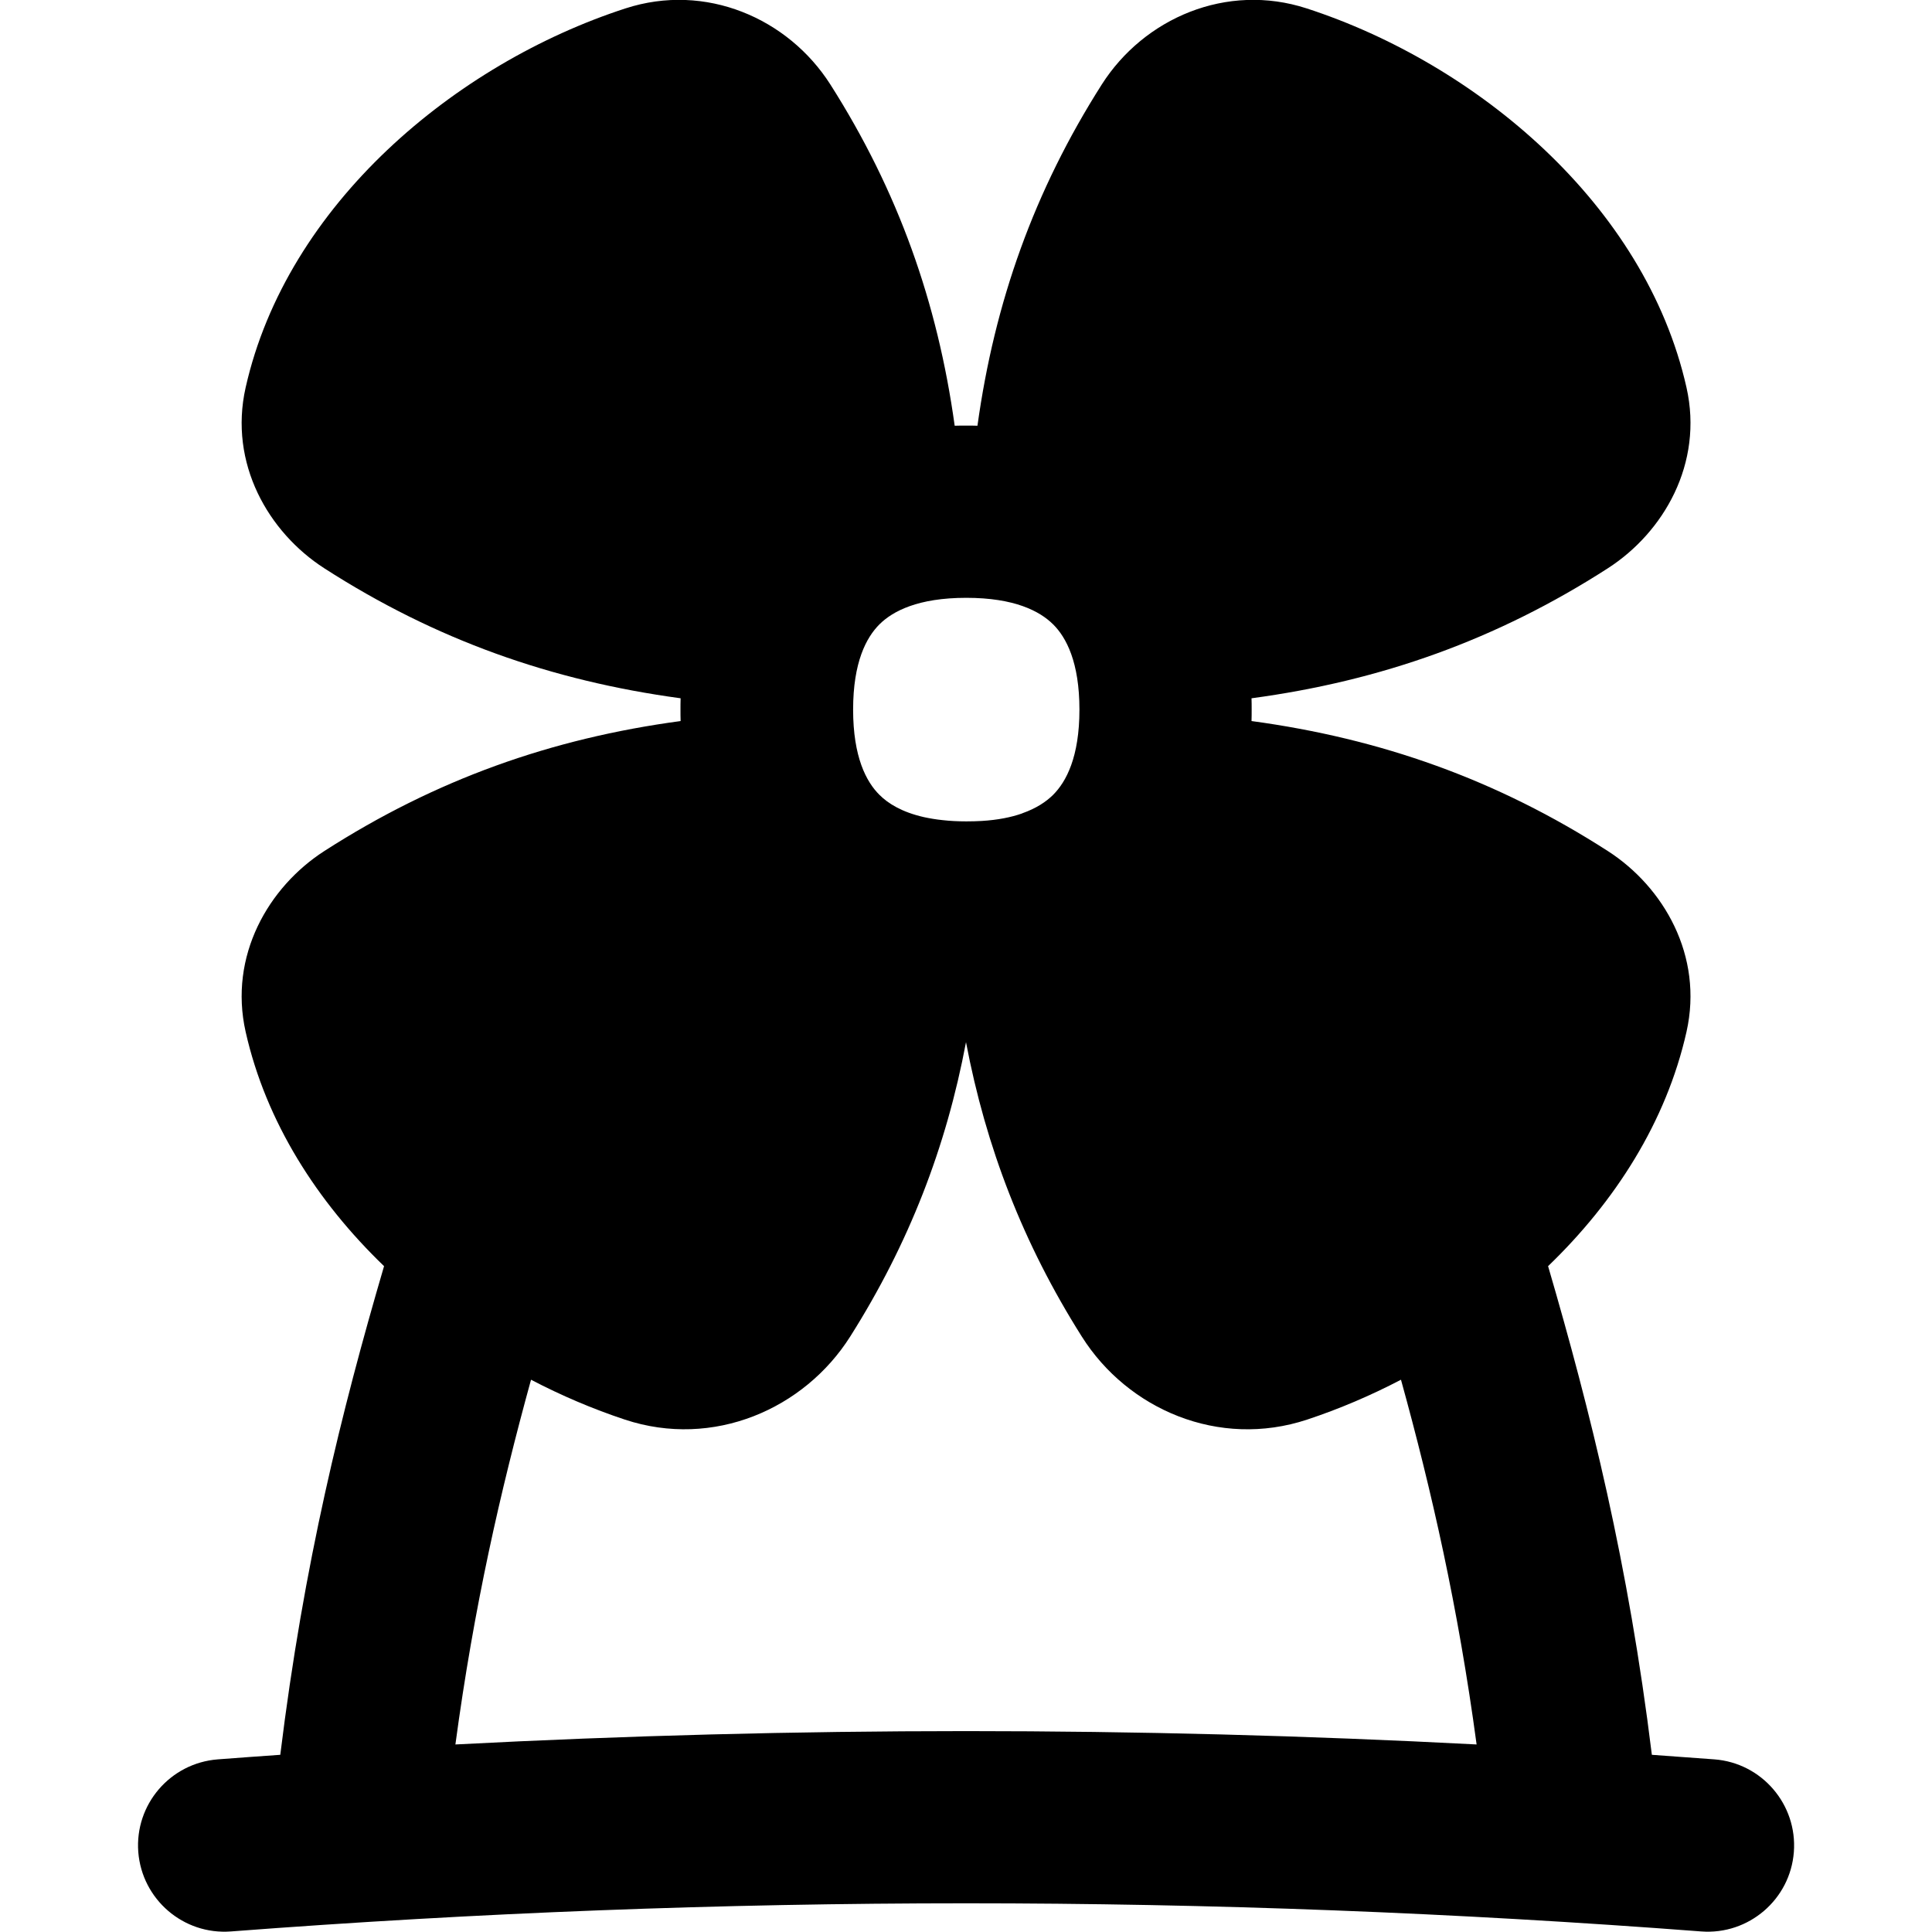 <svg xmlns="http://www.w3.org/2000/svg" fill="none" viewBox="0 0 14 14" id="Windmill--Streamline-Flex-Remix">
  <desc>
    Windmill Streamline Icon: https://streamlinehq.com
  </desc>
  <g id="windmill">
    <path id="Union" fill="#000000" fill-rule="evenodd" d="M4.532 0.061C5.113 -0.128 5.711 0.132 6.017 0.612c0.491 0.772 0.777 1.578 0.901 2.473 0.027 -0.001 0.055 -0.001 0.083 -0.001 0.028 0 0.055 0 0.082 0.001 0.124 -0.895 0.41 -1.701 0.901 -2.473 0.306 -0.48 0.904 -0.74 1.485 -0.551C10.699 0.461 11.922 1.481 12.221 2.808c0.124 0.551 -0.166 1.05 -0.57 1.31 -0.805 0.518 -1.645 0.816 -2.582 0.942 0.001 0.027 0.001 0.055 0.001 0.082 0 0.028 -0 0.056 -0.001 0.083 0.937 0.127 1.777 0.424 2.582 0.942 0.404 0.26 0.694 0.759 0.57 1.31 -0.147 0.653 -0.518 1.231 -1.003 1.698 0.308 1.054 0.582 2.156 0.752 3.541 0.151 0.011 0.302 0.022 0.453 0.033 0.344 0.026 0.602 0.327 0.576 0.671 -0.026 0.344 -0.327 0.602 -0.671 0.576 -3.564 -0.272 -7.091 -0.272 -10.655 0 -0.344 0.026 -0.644 -0.232 -0.671 -0.576 -0.026 -0.344 0.231 -0.644 0.576 -0.671 0.151 -0.011 0.302 -0.023 0.453 -0.033 0.17 -1.385 0.443 -2.487 0.752 -3.541 -0.485 -0.467 -0.856 -1.045 -1.003 -1.698 -0.124 -0.551 0.166 -1.05 0.57 -1.31 0.806 -0.518 1.645 -0.816 2.582 -0.942 -0.001 -0.028 -0.001 -0.055 -0.001 -0.083 0 -0.027 0 -0.055 0.001 -0.082 -0.937 -0.127 -1.777 -0.424 -2.582 -0.942 -0.404 -0.26 -0.694 -0.759 -0.57 -1.31C2.079 1.481 3.301 0.461 4.532 0.061ZM3.301 12.641c2.47 -0.129 4.929 -0.129 7.399 0 -0.134 -0.995 -0.325 -1.836 -0.548 -2.643 -0.22 0.115 -0.448 0.212 -0.68 0.289 -0.641 0.212 -1.301 -0.075 -1.633 -0.602 -0.426 -0.674 -0.695 -1.374 -0.839 -2.133 -0.143 0.76 -0.413 1.459 -0.839 2.133 -0.333 0.526 -0.992 0.814 -1.633 0.602 -0.232 -0.077 -0.46 -0.174 -0.68 -0.289 -0.222 0.807 -0.414 1.647 -0.548 2.643ZM7.63 5.761c-0.049 0.048 -0.119 0.096 -0.221 0.132l-0.004 0.002c-0.077 0.027 -0.174 0.047 -0.292 0.054 -0.035 0.002 -0.072 0.003 -0.111 0.003 -0.062 0 -0.119 -0.003 -0.171 -0.009 -0.05 -0.005 -0.095 -0.013 -0.137 -0.022 -0.158 -0.036 -0.258 -0.098 -0.321 -0.161 -0.096 -0.095 -0.191 -0.275 -0.191 -0.618 0 -0.343 0.095 -0.522 0.191 -0.618 0.097 -0.096 0.28 -0.192 0.629 -0.192 0.349 0 0.532 0.096 0.629 0.192 0.096 0.095 0.191 0.275 0.191 0.618 0 0.343 -0.095 0.522 -0.191 0.618Z" clip-rule="evenodd" stroke-width="1"></path>
  </g>
</svg>